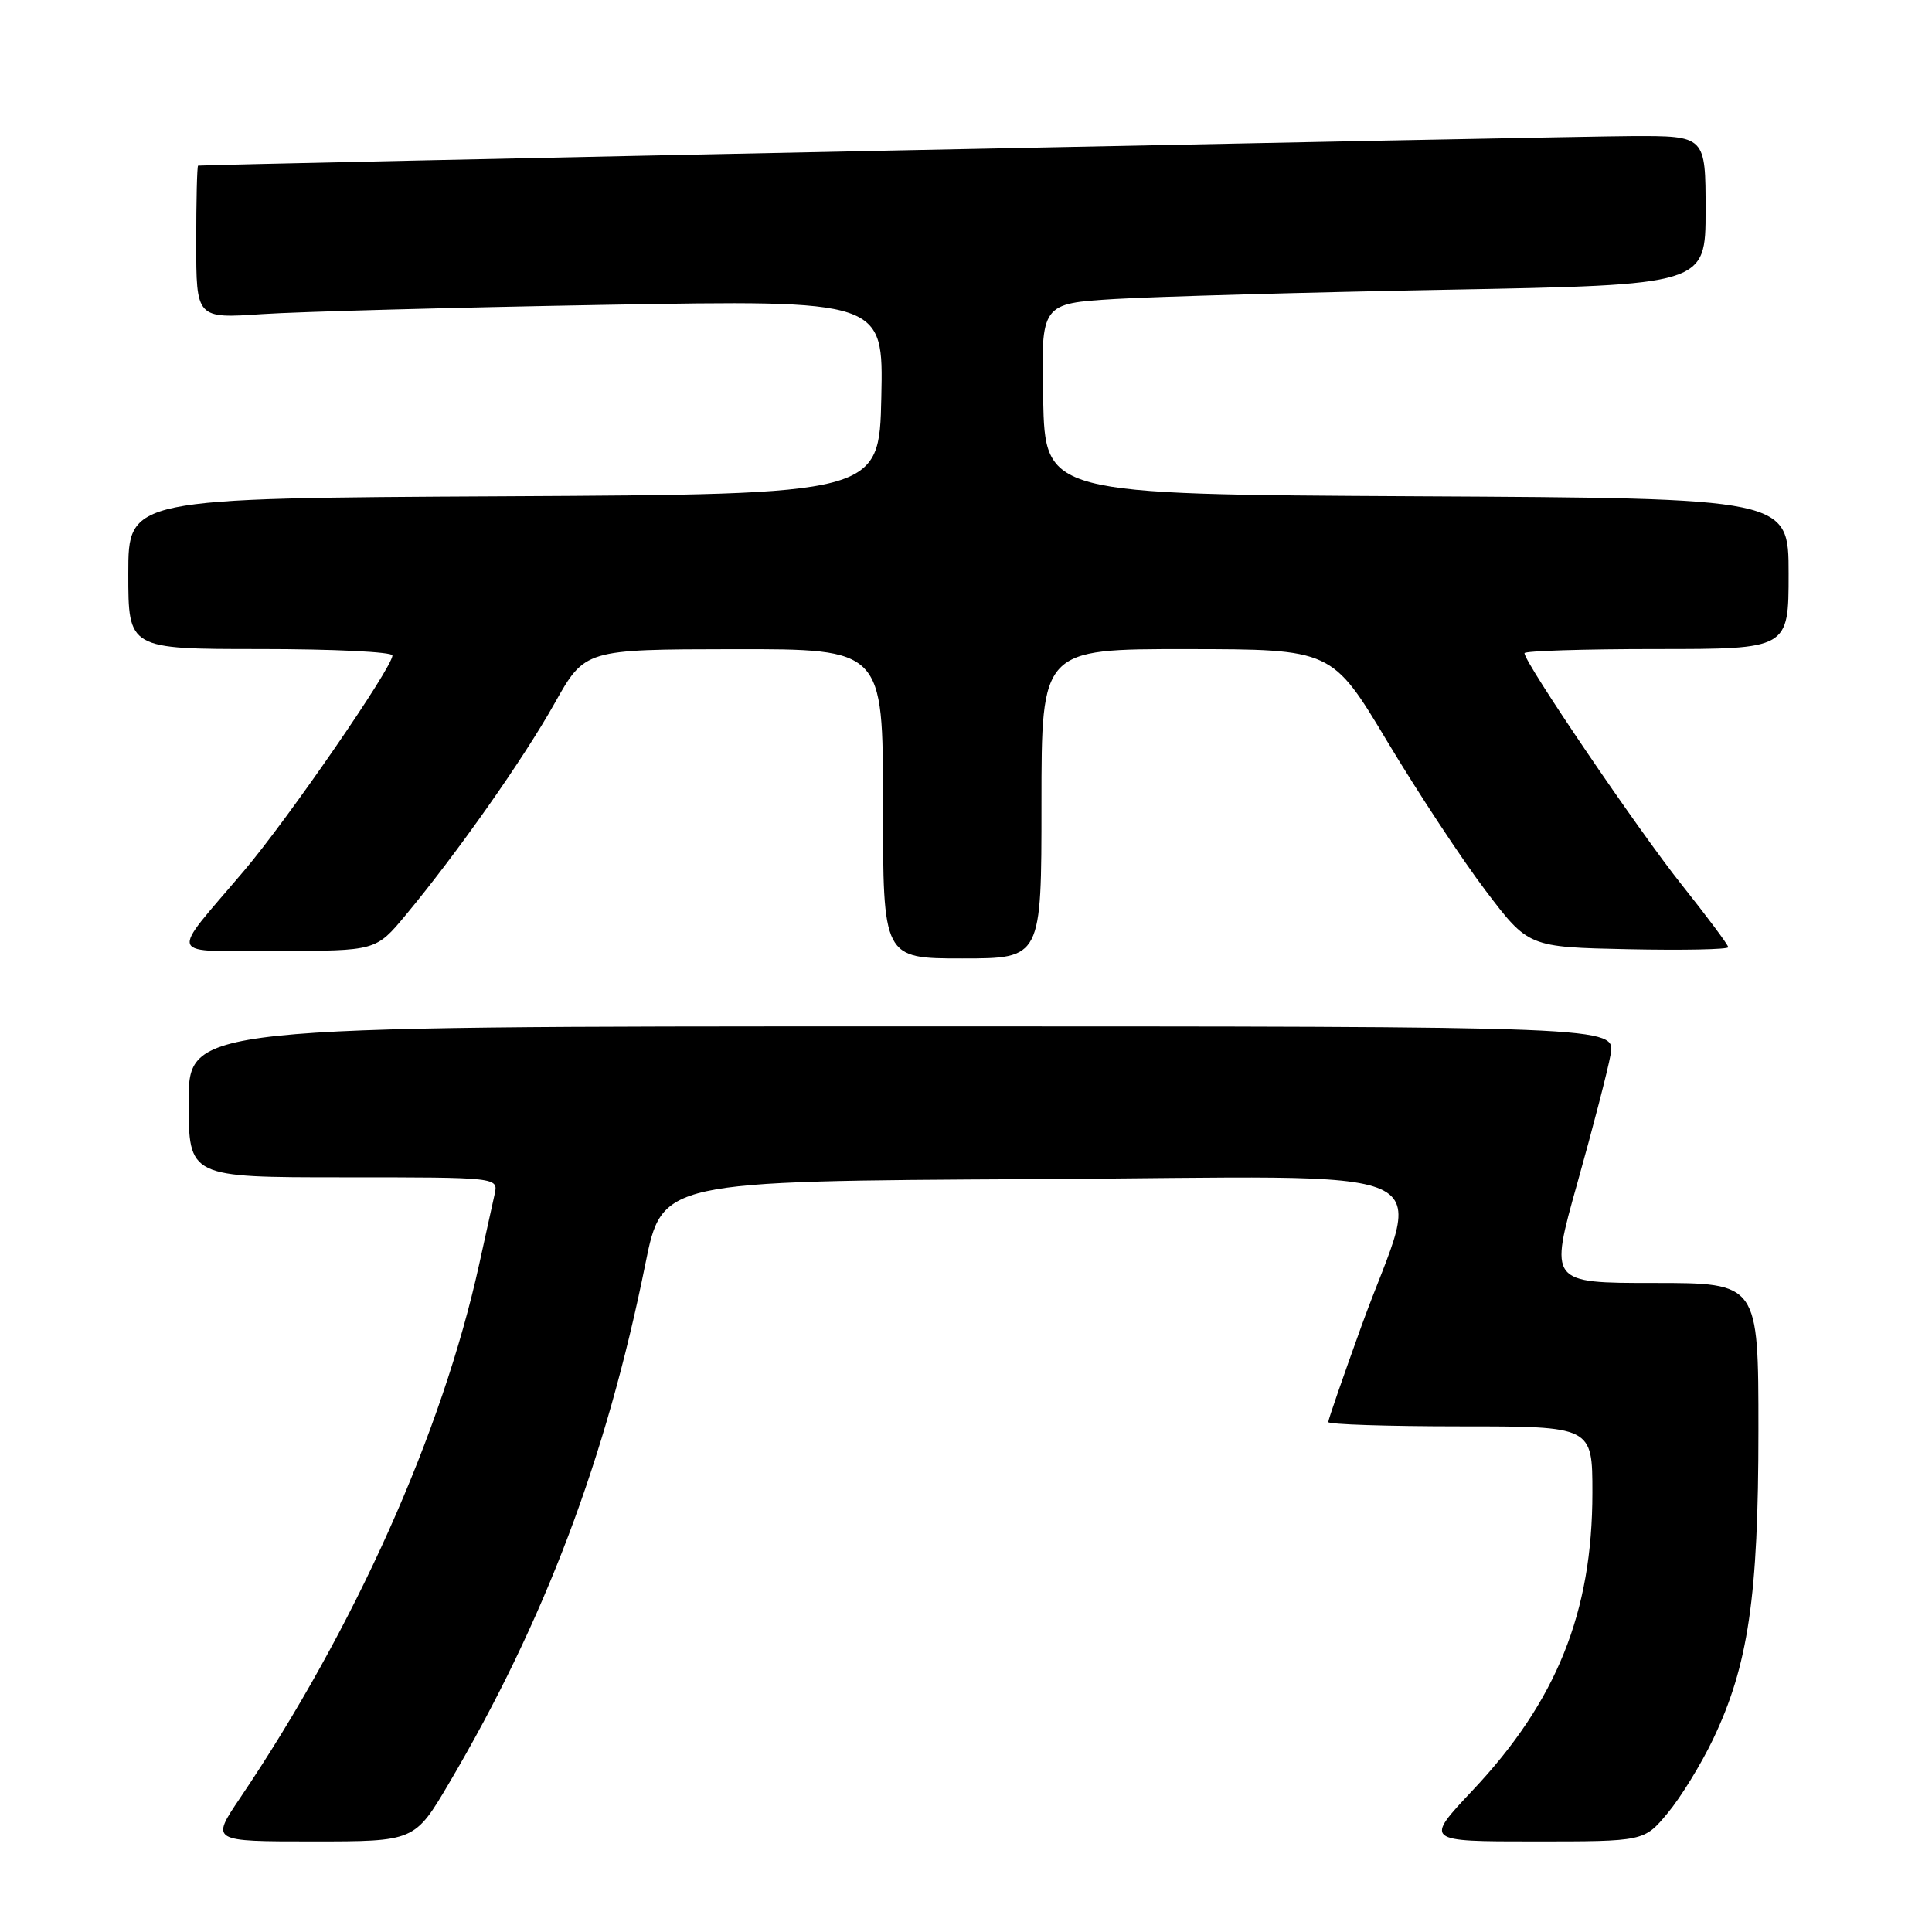 <?xml version="1.0" encoding="UTF-8" standalone="no"?>
<!DOCTYPE svg PUBLIC "-//W3C//DTD SVG 1.1//EN" "http://www.w3.org/Graphics/SVG/1.1/DTD/svg11.dtd" >
<svg xmlns="http://www.w3.org/2000/svg" xmlns:xlink="http://www.w3.org/1999/xlink" version="1.1" viewBox="0 0 256 256">
 <g >
 <path fill="currentColor"
d=" M 59.52 236.25 C 72.17 214.78 80.32 193.24 85.51 167.50 C 87.73 156.50 87.73 156.50 136.98 156.24 C 193.64 155.94 188.41 153.60 180.41 175.68 C 177.99 182.38 176.00 188.12 176.00 188.43 C 176.00 188.74 183.88 189.00 193.50 189.00 C 211.00 189.00 211.00 189.00 211.00 197.79 C 211.00 213.63 206.26 225.42 195.13 237.23 C 188.76 244.00 188.76 244.00 203.31 244.00 C 217.85 244.00 217.85 244.00 220.97 240.25 C 222.69 238.19 225.39 233.80 226.97 230.50 C 231.66 220.70 233.00 211.58 233.00 189.54 C 233.00 170.00 233.00 170.00 219.15 170.00 C 205.29 170.00 205.29 170.00 209.01 156.75 C 211.06 149.46 213.04 141.81 213.41 139.75 C 214.09 136.00 214.09 136.00 119.55 136.00 C 25.00 136.00 25.00 136.00 25.00 146.00 C 25.00 156.00 25.00 156.00 45.52 156.00 C 66.04 156.00 66.04 156.00 65.54 158.25 C 65.26 159.49 64.34 163.65 63.50 167.50 C 58.60 189.84 47.01 215.72 31.81 238.25 C 27.93 244.00 27.93 244.00 41.44 244.00 C 54.95 244.00 54.95 244.00 59.52 236.25 Z  M 138.00 106.50 C 138.00 86.00 138.00 86.00 157.25 86.01 C 176.50 86.03 176.50 86.03 183.83 98.26 C 187.86 104.99 193.72 113.88 196.84 118.00 C 202.52 125.50 202.52 125.50 215.76 125.78 C 223.04 125.93 229.00 125.81 229.00 125.51 C 229.00 125.21 226.22 121.49 222.83 117.23 C 217.13 110.09 202.00 87.80 202.00 86.55 C 202.00 86.25 209.88 86.00 219.50 86.00 C 237.00 86.00 237.00 86.00 237.00 76.01 C 237.00 66.02 237.00 66.02 187.75 65.76 C 138.50 65.50 138.50 65.50 138.22 52.86 C 137.94 40.22 137.94 40.22 147.72 39.62 C 153.10 39.30 172.91 38.74 191.75 38.39 C 226.00 37.75 226.00 37.75 226.00 27.87 C 226.00 18.00 226.00 18.00 216.25 18.03 C 208.03 18.06 26.99 21.79 26.25 21.95 C 26.11 21.98 26.00 26.55 26.00 32.11 C 26.00 42.21 26.00 42.21 34.75 41.62 C 39.56 41.30 60.05 40.75 80.28 40.39 C 117.06 39.75 117.06 39.75 116.78 52.63 C 116.50 65.50 116.50 65.50 66.75 65.76 C 17.00 66.02 17.00 66.02 17.00 76.01 C 17.00 86.00 17.00 86.00 34.50 86.00 C 44.12 86.00 52.00 86.38 52.00 86.85 C 52.00 88.44 38.18 108.50 32.34 115.38 C 22.32 127.19 21.82 126.00 36.78 126.00 C 49.81 126.00 49.81 126.00 53.76 121.25 C 60.58 113.04 69.35 100.58 73.50 93.17 C 77.50 86.05 77.50 86.05 97.25 86.02 C 117.00 86.00 117.00 86.00 117.00 106.50 C 117.00 127.00 117.00 127.00 127.50 127.00 C 138.00 127.00 138.00 127.00 138.00 106.50 Z "/>
</g>
</svg>